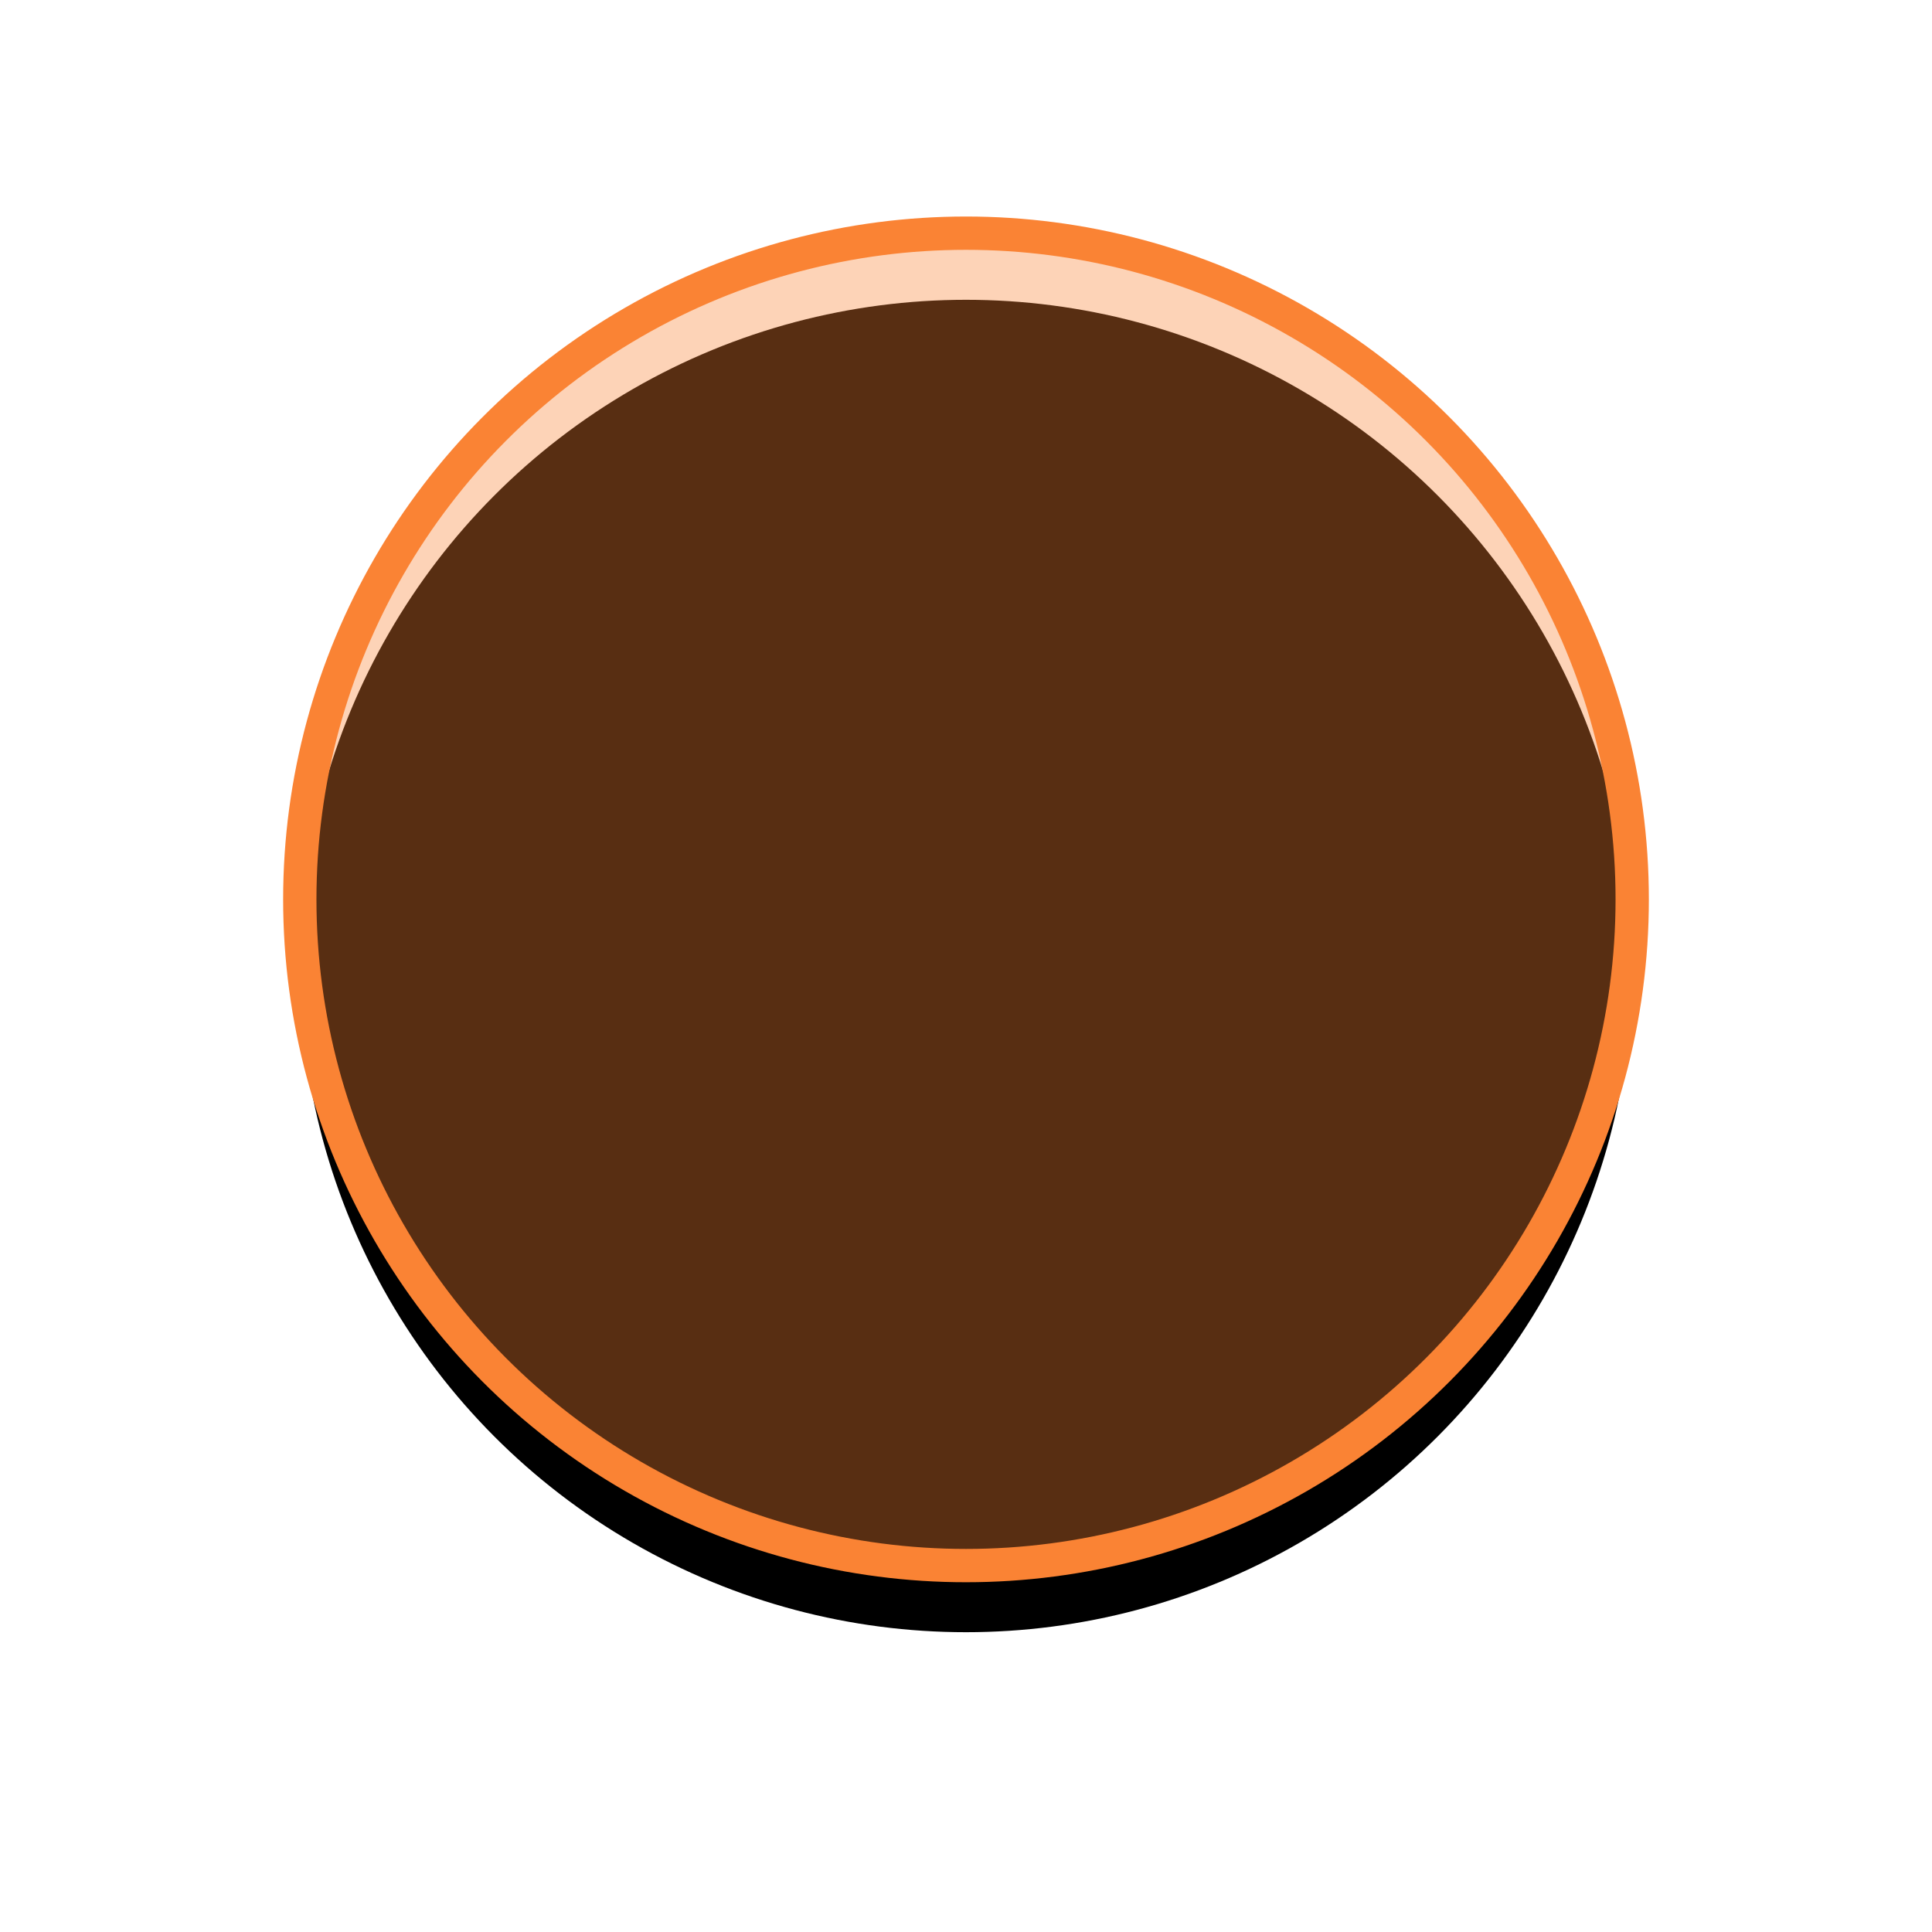 <?xml version="1.0" encoding="UTF-8"?>
<svg width="58px" height="58px" viewBox="0 0 58 58" version="1.1" xmlns="http://www.w3.org/2000/svg" xmlns:xlink="http://www.w3.org/1999/xlink">
    <title>摄像头点位 copy 6</title>
    <defs>
        <circle id="path-1" cx="20" cy="20" r="20"></circle>
        <filter x="-33.7%" y="-28.7%" width="167.5%" height="167.5%" filterUnits="objectBoundingBox" id="filter-2">
            <feMorphology radius="0.5" operator="dilate" in="SourceAlpha" result="shadowSpreadOuter1"></feMorphology>
            <feOffset dx="0" dy="2" in="shadowSpreadOuter1" result="shadowOffsetOuter1"></feOffset>
            <feGaussianBlur stdDeviation="4" in="shadowOffsetOuter1" result="shadowBlurOuter1"></feGaussianBlur>
            <feComposite in="shadowBlurOuter1" in2="SourceAlpha" operator="out" result="shadowBlurOuter1"></feComposite>
            <feColorMatrix values="0 0 0 0 0.784   0 0 0 0 0.788   0 0 0 0 0.8  0 0 0 0.5 0" type="matrix" in="shadowBlurOuter1"></feColorMatrix>
        </filter>
    </defs>
    <g id="Web端" stroke="none" stroke-width="1" fill="none" fill-rule="evenodd">
        <g id="电子地图--兴趣点工具" transform="translate(-788, -418)" fill-rule="nonzero">
            <g id="Oval" transform="translate(797, 425)">
                <use fill="black" fill-opacity="1" filter="url(#filter-2)" xlink:href="#path-1"></use>
                <use stroke="#FA8334" stroke-width="1" fill-opacity="0.352" fill="#FA8334" xlink:href="#path-1"></use>
            </g>
        </g>
    </g>
</svg>